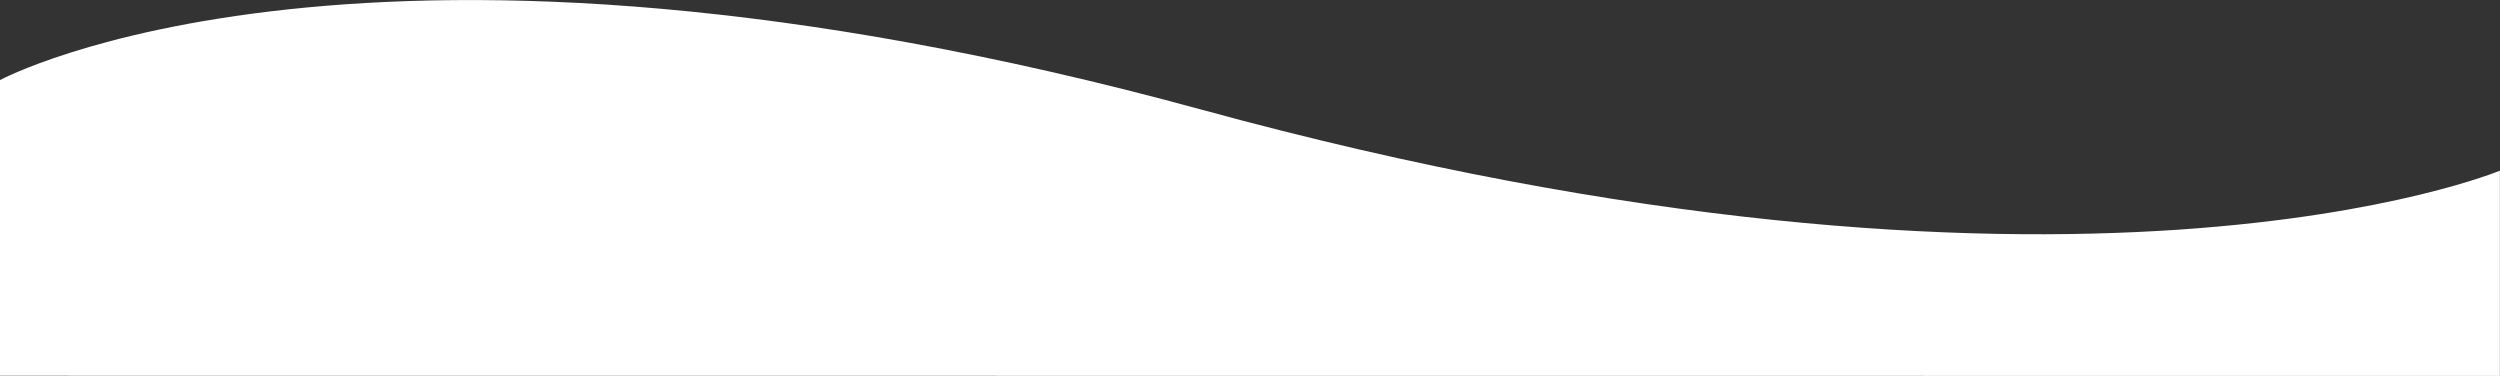 <svg id="Lager_1" data-name="Lager 1" xmlns="http://www.w3.org/2000/svg" viewBox="0 0 841.89 126.6">
<rect x="0" y="0" width="841.89" height="126.6" fill="#333333" stroke="none"/>
<defs>
<style>.cls-1{fill:#fff;}</style>
</defs>
<path class="cls-1" d="M174.5,504.36V404.78S298.29,338,579,414.71c294.29,80.45,437.35,20.58,437.35,20.58v69.13Z" transform="translate(-174.5 -377.82)"/></svg>